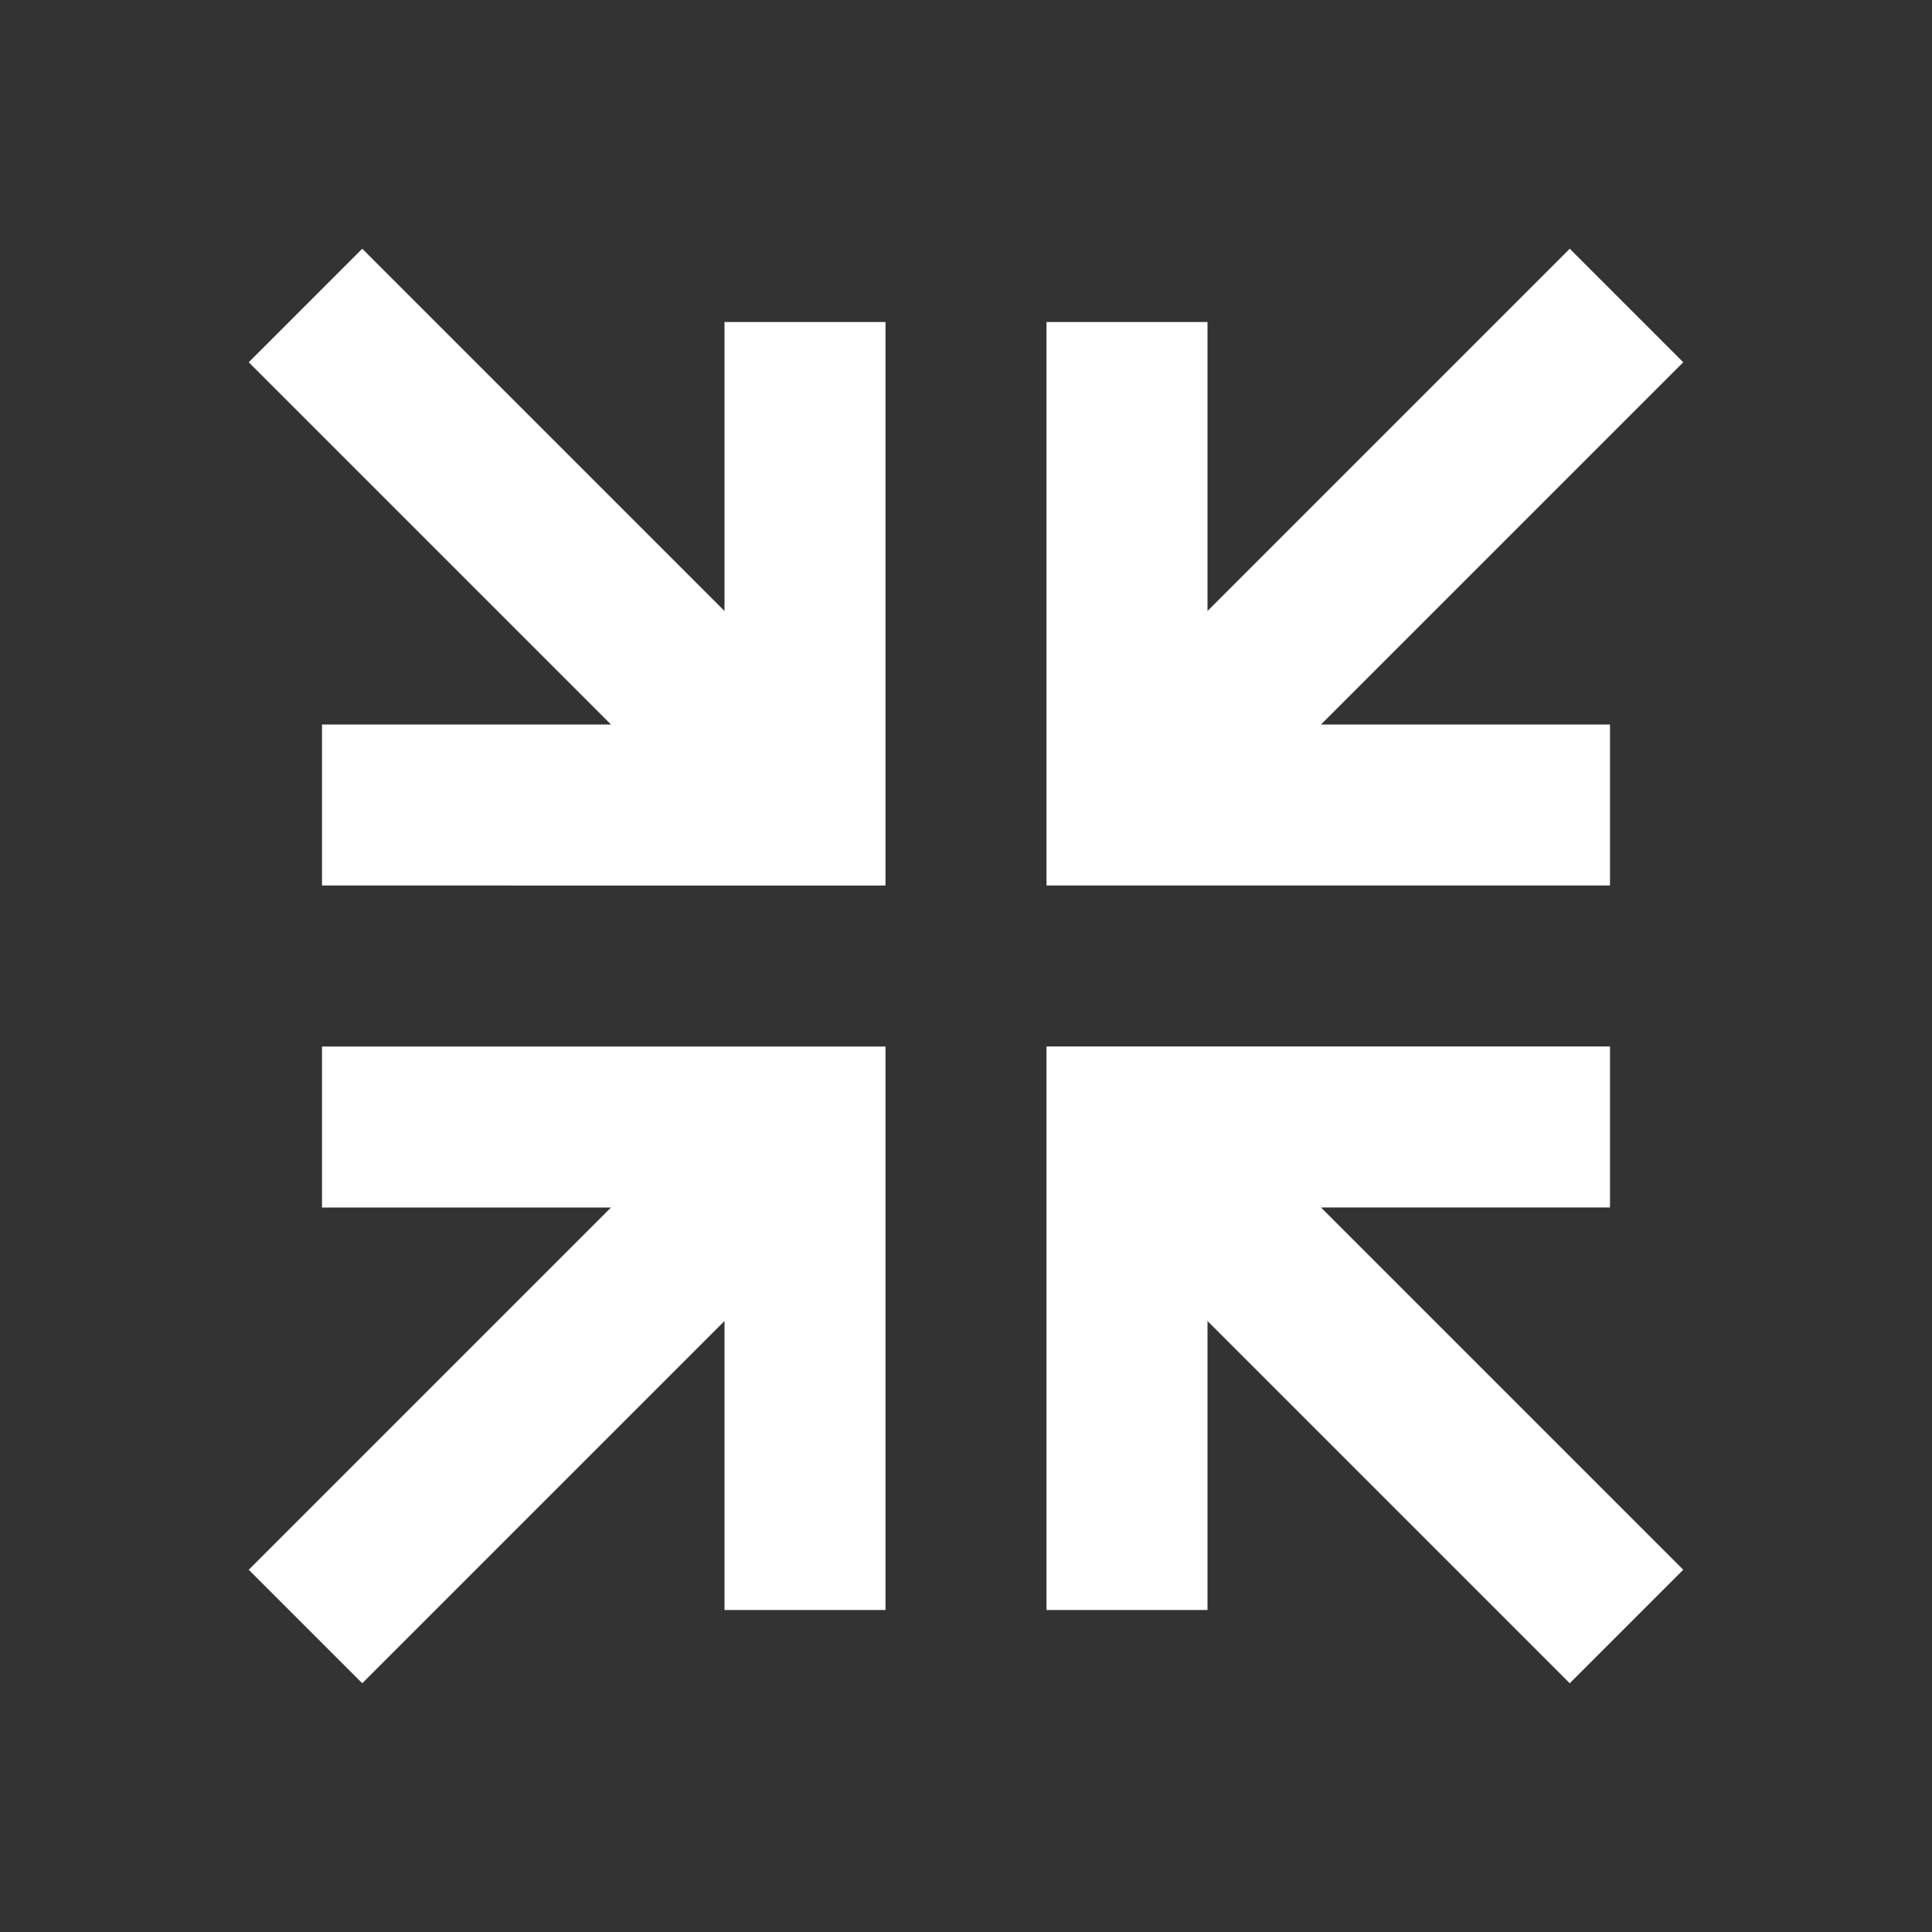 <svg xmlns="http://www.w3.org/2000/svg" width="1em" height="1em" viewBox="0 0 24 24"><rect x="0" y="0" width="24" height="24" fill="#333333" stroke="none"/><path fill="white" d="m19.5 3.09l1.41 1.41l-4.5 4.5H20v2h-7V4h2v3.59zm1.41 16.41l-1.41 1.41l-4.5-4.5V20h-2v-7h7v2h-3.59zM4.5 3.09L9 7.59V4h2v7H4V9h3.59l-4.5-4.5zM3.09 19.5l4.5-4.5H4v-2h7v7H9v-3.59l-4.5 4.5z"/></svg>